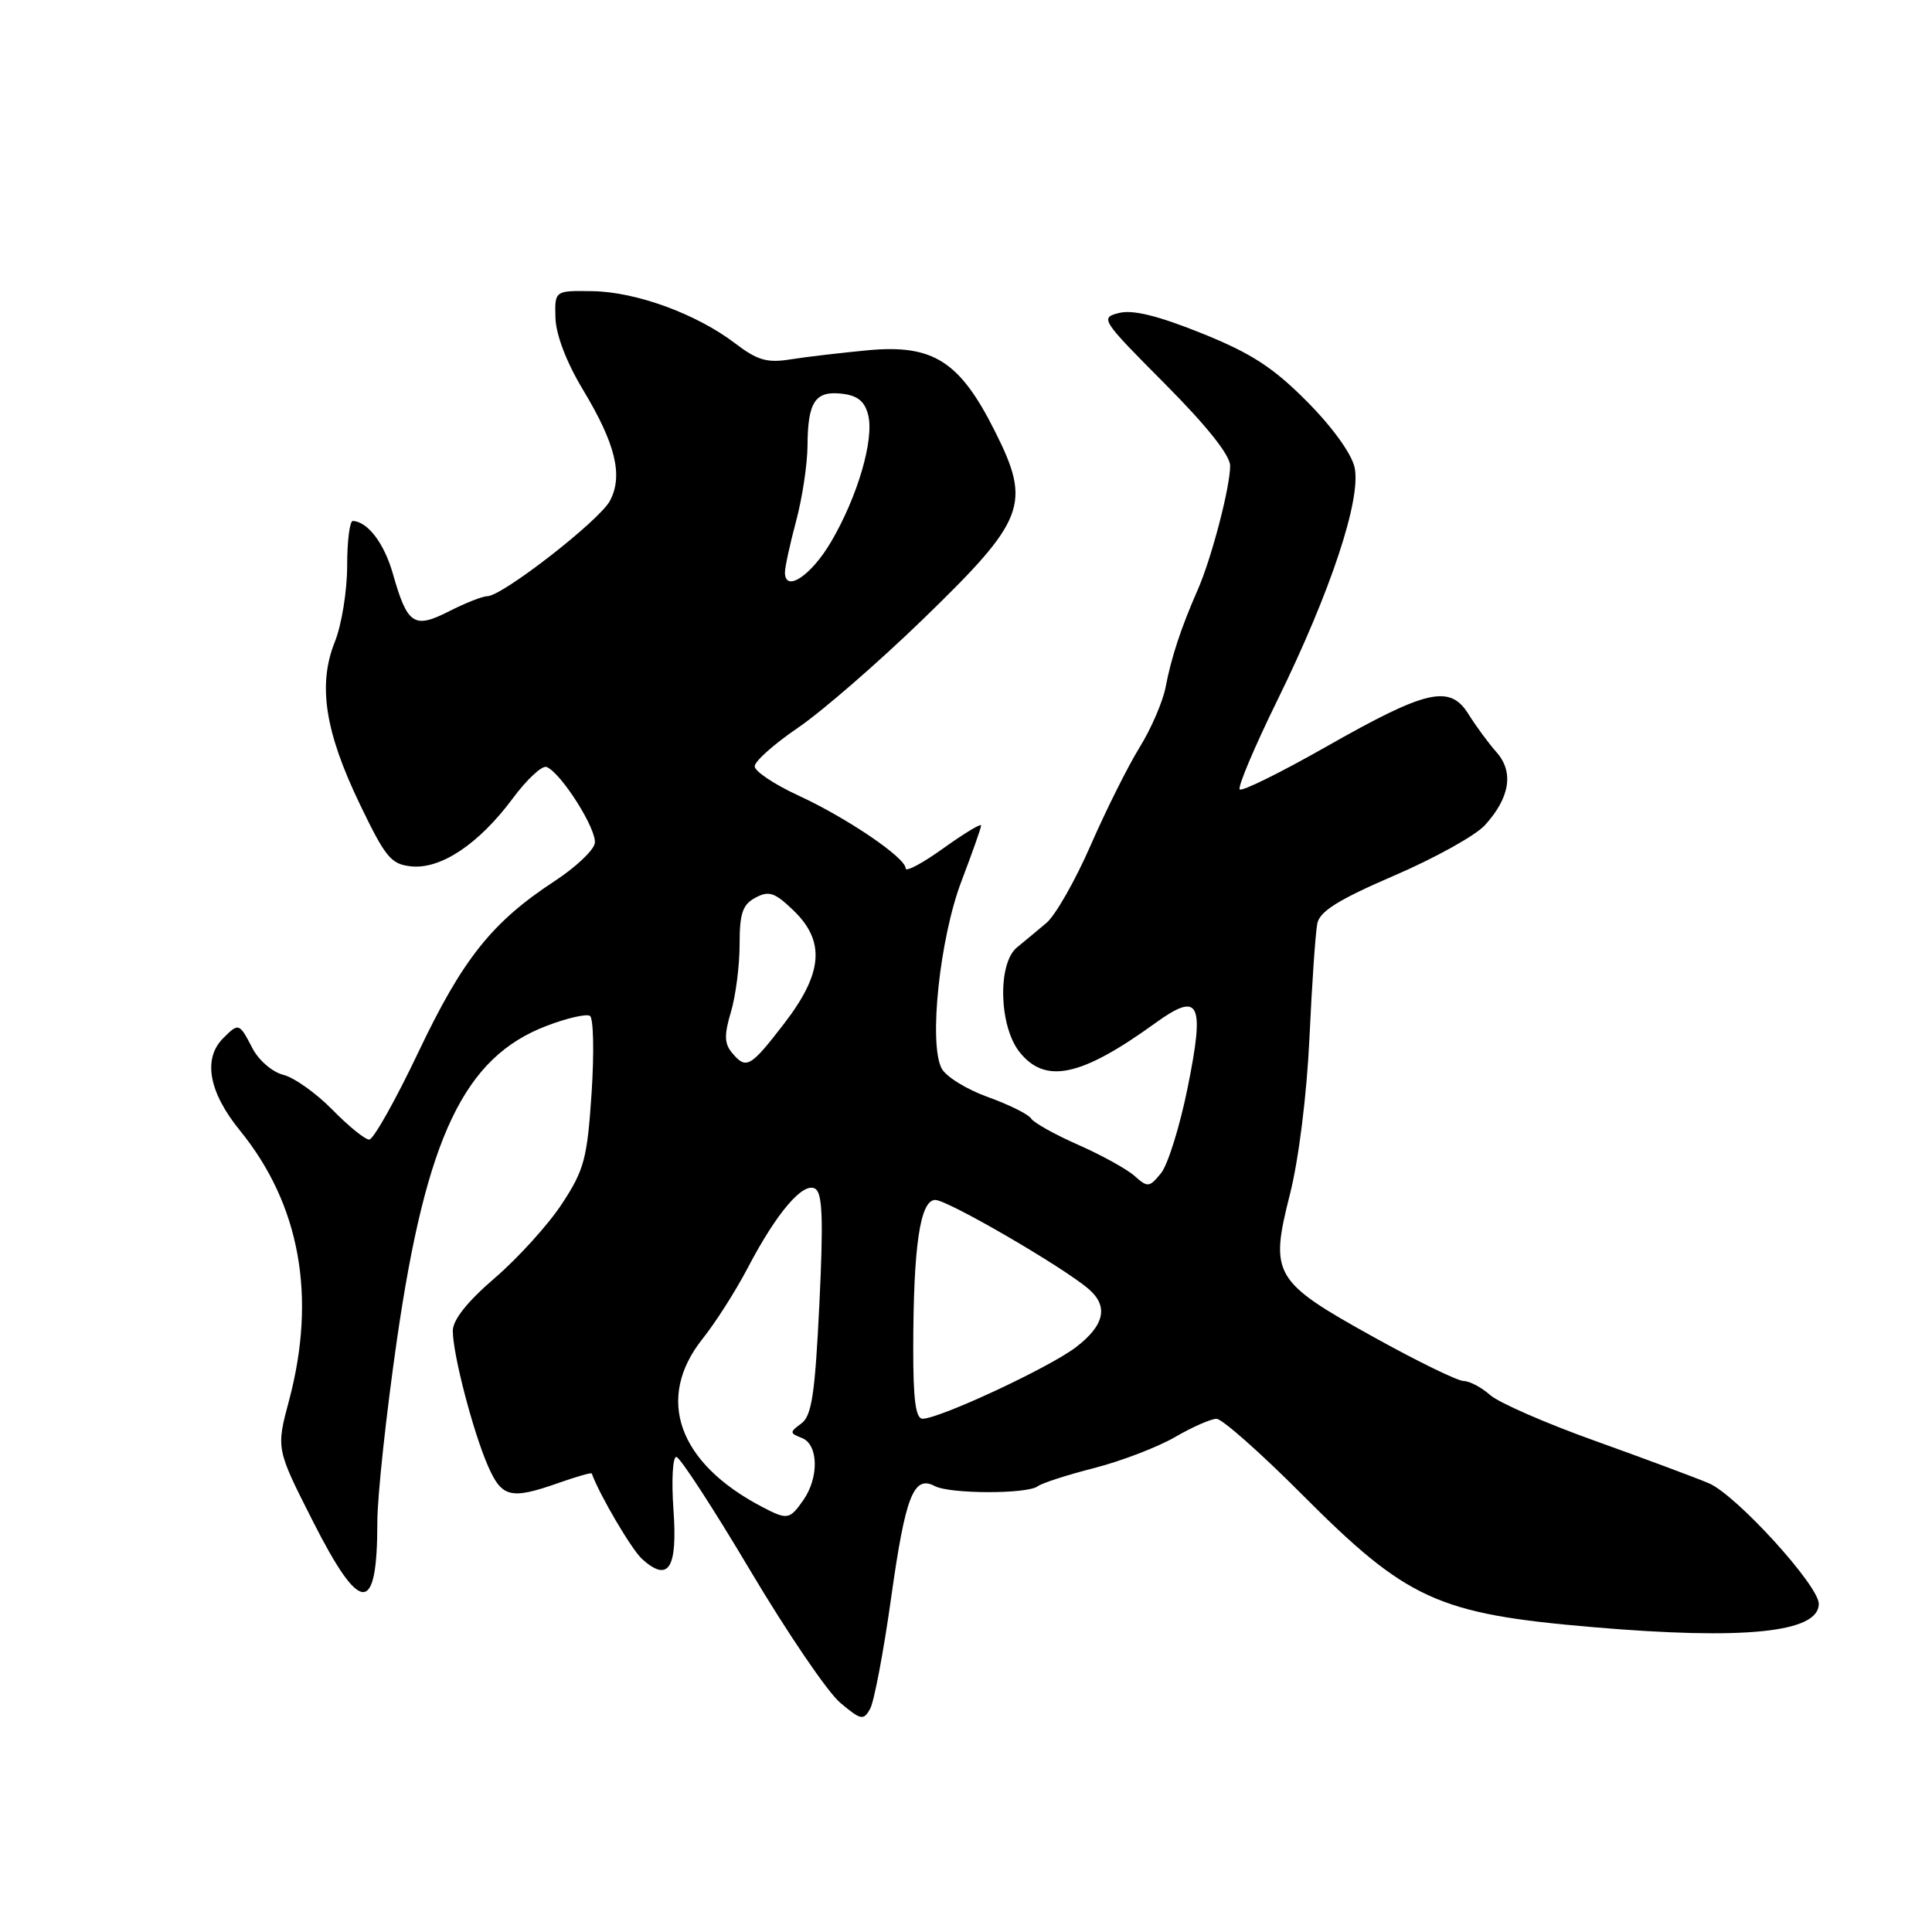 <?xml version="1.0" encoding="UTF-8" standalone="no"?>
<!DOCTYPE svg PUBLIC "-//W3C//DTD SVG 1.1//EN" "http://www.w3.org/Graphics/SVG/1.1/DTD/svg11.dtd" >
<svg xmlns="http://www.w3.org/2000/svg" xmlns:xlink="http://www.w3.org/1999/xlink" version="1.1" viewBox="0 0 256 256">
 <g >
 <path fill="currentColor"
d=" M 118.07 211.79 C 119.97 198.21 121.06 195.43 123.86 196.91 C 125.85 197.97 136.11 197.99 137.50 196.94 C 138.05 196.52 141.43 195.43 145.00 194.52 C 148.57 193.60 153.38 191.76 155.68 190.43 C 157.98 189.09 160.46 188.00 161.20 188.00 C 161.93 188.00 167.01 192.49 172.47 197.97 C 186.45 212.00 190.47 213.84 211.00 215.60 C 231.14 217.33 241.00 216.32 241.00 212.52 C 241.00 210.08 230.01 198.03 226.41 196.53 C 224.53 195.74 217.70 193.20 211.24 190.88 C 204.78 188.57 198.57 185.85 197.44 184.84 C 196.30 183.83 194.73 183.00 193.94 182.99 C 193.15 182.99 187.78 180.37 182.00 177.16 C 168.75 169.81 168.22 168.91 170.91 158.30 C 172.08 153.70 173.15 145.16 173.51 137.50 C 173.84 130.35 174.31 123.54 174.55 122.36 C 174.88 120.75 177.38 119.19 184.74 116.02 C 190.11 113.71 195.51 110.71 196.74 109.36 C 200.07 105.72 200.62 102.31 198.31 99.69 C 197.24 98.49 195.57 96.21 194.59 94.64 C 192.11 90.66 189.07 91.36 175.66 98.98 C 169.69 102.37 164.57 104.90 164.27 104.60 C 163.97 104.31 166.22 98.98 169.26 92.78 C 176.32 78.40 180.40 66.10 179.49 61.93 C 179.09 60.11 176.50 56.53 173.15 53.17 C 168.68 48.67 165.77 46.79 159.20 44.15 C 153.43 41.83 150.10 41.01 148.28 41.47 C 145.74 42.10 145.90 42.36 154.33 50.83 C 159.91 56.44 163.00 60.32 163.00 61.72 C 163.00 64.57 160.52 74.04 158.68 78.21 C 156.50 83.16 155.20 87.12 154.46 91.00 C 154.10 92.92 152.55 96.53 151.02 99.00 C 149.49 101.47 146.56 107.33 144.52 112.00 C 142.48 116.67 139.84 121.31 138.65 122.30 C 137.47 123.30 135.71 124.75 134.75 125.54 C 132.17 127.66 132.37 135.93 135.07 139.37 C 138.48 143.69 143.21 142.70 153.05 135.59 C 158.95 131.32 159.67 132.73 157.37 144.12 C 156.34 149.22 154.76 154.31 153.85 155.44 C 152.30 157.35 152.07 157.37 150.35 155.83 C 149.33 154.92 145.97 153.06 142.88 151.70 C 139.79 150.34 136.98 148.77 136.63 148.21 C 136.29 147.66 133.72 146.38 130.92 145.37 C 128.12 144.37 125.36 142.67 124.78 141.59 C 123.03 138.33 124.52 124.29 127.41 116.73 C 128.83 113.00 130.00 109.70 130.00 109.38 C 130.00 109.07 127.75 110.43 125.00 112.40 C 122.25 114.38 120.00 115.58 120.00 115.06 C 120.00 113.65 112.22 108.37 105.75 105.39 C 102.59 103.93 100.00 102.20 100.00 101.54 C 100.00 100.87 102.59 98.57 105.75 96.42 C 108.91 94.27 116.34 87.82 122.26 82.09 C 135.93 68.84 136.70 66.83 131.82 57.12 C 127.17 47.85 123.64 45.61 115.00 46.41 C 111.42 46.75 106.81 47.29 104.74 47.62 C 101.64 48.12 100.35 47.74 97.40 45.49 C 92.28 41.59 84.30 38.67 78.50 38.58 C 73.50 38.50 73.50 38.50 73.60 42.13 C 73.67 44.36 75.06 48.01 77.24 51.63 C 81.57 58.81 82.59 63.01 80.82 66.36 C 79.43 68.98 66.55 79.00 64.57 79.00 C 63.94 79.00 61.66 79.90 59.50 81.00 C 54.85 83.37 53.98 82.78 52.06 76.03 C 50.91 71.99 48.73 69.12 46.75 69.03 C 46.34 69.01 46.00 71.69 46.00 74.98 C 46.00 78.27 45.27 82.80 44.37 85.04 C 42.09 90.72 43.05 96.94 47.68 106.56 C 51.10 113.67 51.82 114.53 54.53 114.80 C 58.45 115.18 63.47 111.81 67.93 105.81 C 69.81 103.27 71.83 101.39 72.43 101.63 C 74.38 102.42 79.15 109.99 78.81 111.75 C 78.63 112.71 76.24 114.95 73.52 116.73 C 65.20 122.17 61.31 127.06 55.44 139.41 C 52.41 145.78 49.48 151.00 48.92 151.00 C 48.37 151.00 46.17 149.22 44.04 147.04 C 41.90 144.86 38.98 142.78 37.54 142.42 C 36.09 142.06 34.27 140.49 33.44 138.88 C 31.70 135.53 31.64 135.50 29.57 137.57 C 26.85 140.29 27.66 144.73 31.81 149.82 C 39.75 159.59 41.97 171.79 38.30 185.57 C 36.59 191.96 36.59 191.96 41.41 201.48 C 47.78 214.06 50.00 214.11 50.00 201.67 C 50.00 198.28 51.17 187.40 52.60 177.50 C 56.49 150.60 61.52 140.07 72.46 135.92 C 75.13 134.90 77.70 134.31 78.17 134.61 C 78.64 134.90 78.74 139.49 78.39 144.82 C 77.81 153.52 77.42 155.01 74.47 159.50 C 72.67 162.25 68.67 166.66 65.60 169.31 C 61.91 172.48 60.00 174.88 60.00 176.35 C 60.00 179.44 62.68 189.72 64.66 194.25 C 66.50 198.45 67.68 198.73 74.03 196.49 C 76.39 195.66 78.35 195.10 78.41 195.24 C 79.44 198.09 83.68 205.30 85.07 206.57 C 88.58 209.74 89.79 207.85 89.24 200.08 C 88.96 196.19 89.13 193.02 89.62 193.05 C 90.10 193.08 94.51 199.85 99.41 208.10 C 104.31 216.34 109.67 224.23 111.33 225.62 C 114.07 227.93 114.42 228.00 115.29 226.44 C 115.82 225.50 117.07 218.91 118.07 211.79 Z  M 101.00 199.68 C 89.83 193.85 86.80 185.29 93.10 177.39 C 94.81 175.25 97.50 171.03 99.08 168.00 C 102.91 160.68 106.44 156.54 108.03 157.52 C 108.99 158.11 109.11 161.66 108.57 172.83 C 107.99 184.75 107.56 187.60 106.18 188.62 C 104.61 189.77 104.62 189.90 106.25 190.54 C 108.45 191.39 108.55 195.77 106.44 198.78 C 104.63 201.37 104.32 201.42 101.00 199.68 Z  M 121.01 178.75 C 121.02 165.07 121.92 159.00 123.93 159.00 C 125.57 159.00 140.87 167.89 144.25 170.80 C 146.92 173.10 146.36 175.62 142.54 178.53 C 139.03 181.21 124.53 187.97 122.25 187.99 C 121.34 188.00 121.00 185.49 121.01 178.75 Z  M 96.97 139.47 C 95.98 138.27 95.95 137.10 96.85 134.10 C 97.48 131.99 98.00 127.97 98.00 125.17 C 98.00 121.01 98.39 119.86 100.10 118.95 C 101.88 117.99 102.65 118.25 105.10 120.60 C 109.40 124.72 109.06 128.94 103.88 135.66 C 99.40 141.47 98.87 141.76 96.97 139.47 Z  M 104.01 75.82 C 104.02 75.10 104.69 72.03 105.50 69.00 C 106.31 65.97 106.99 61.48 107.00 59.00 C 107.04 53.23 108.02 51.76 111.57 52.17 C 113.64 52.41 114.59 53.18 115.04 55.00 C 115.85 58.24 113.63 65.82 110.13 71.78 C 107.48 76.30 103.99 78.60 104.01 75.82 Z "/>
</g>
</svg>